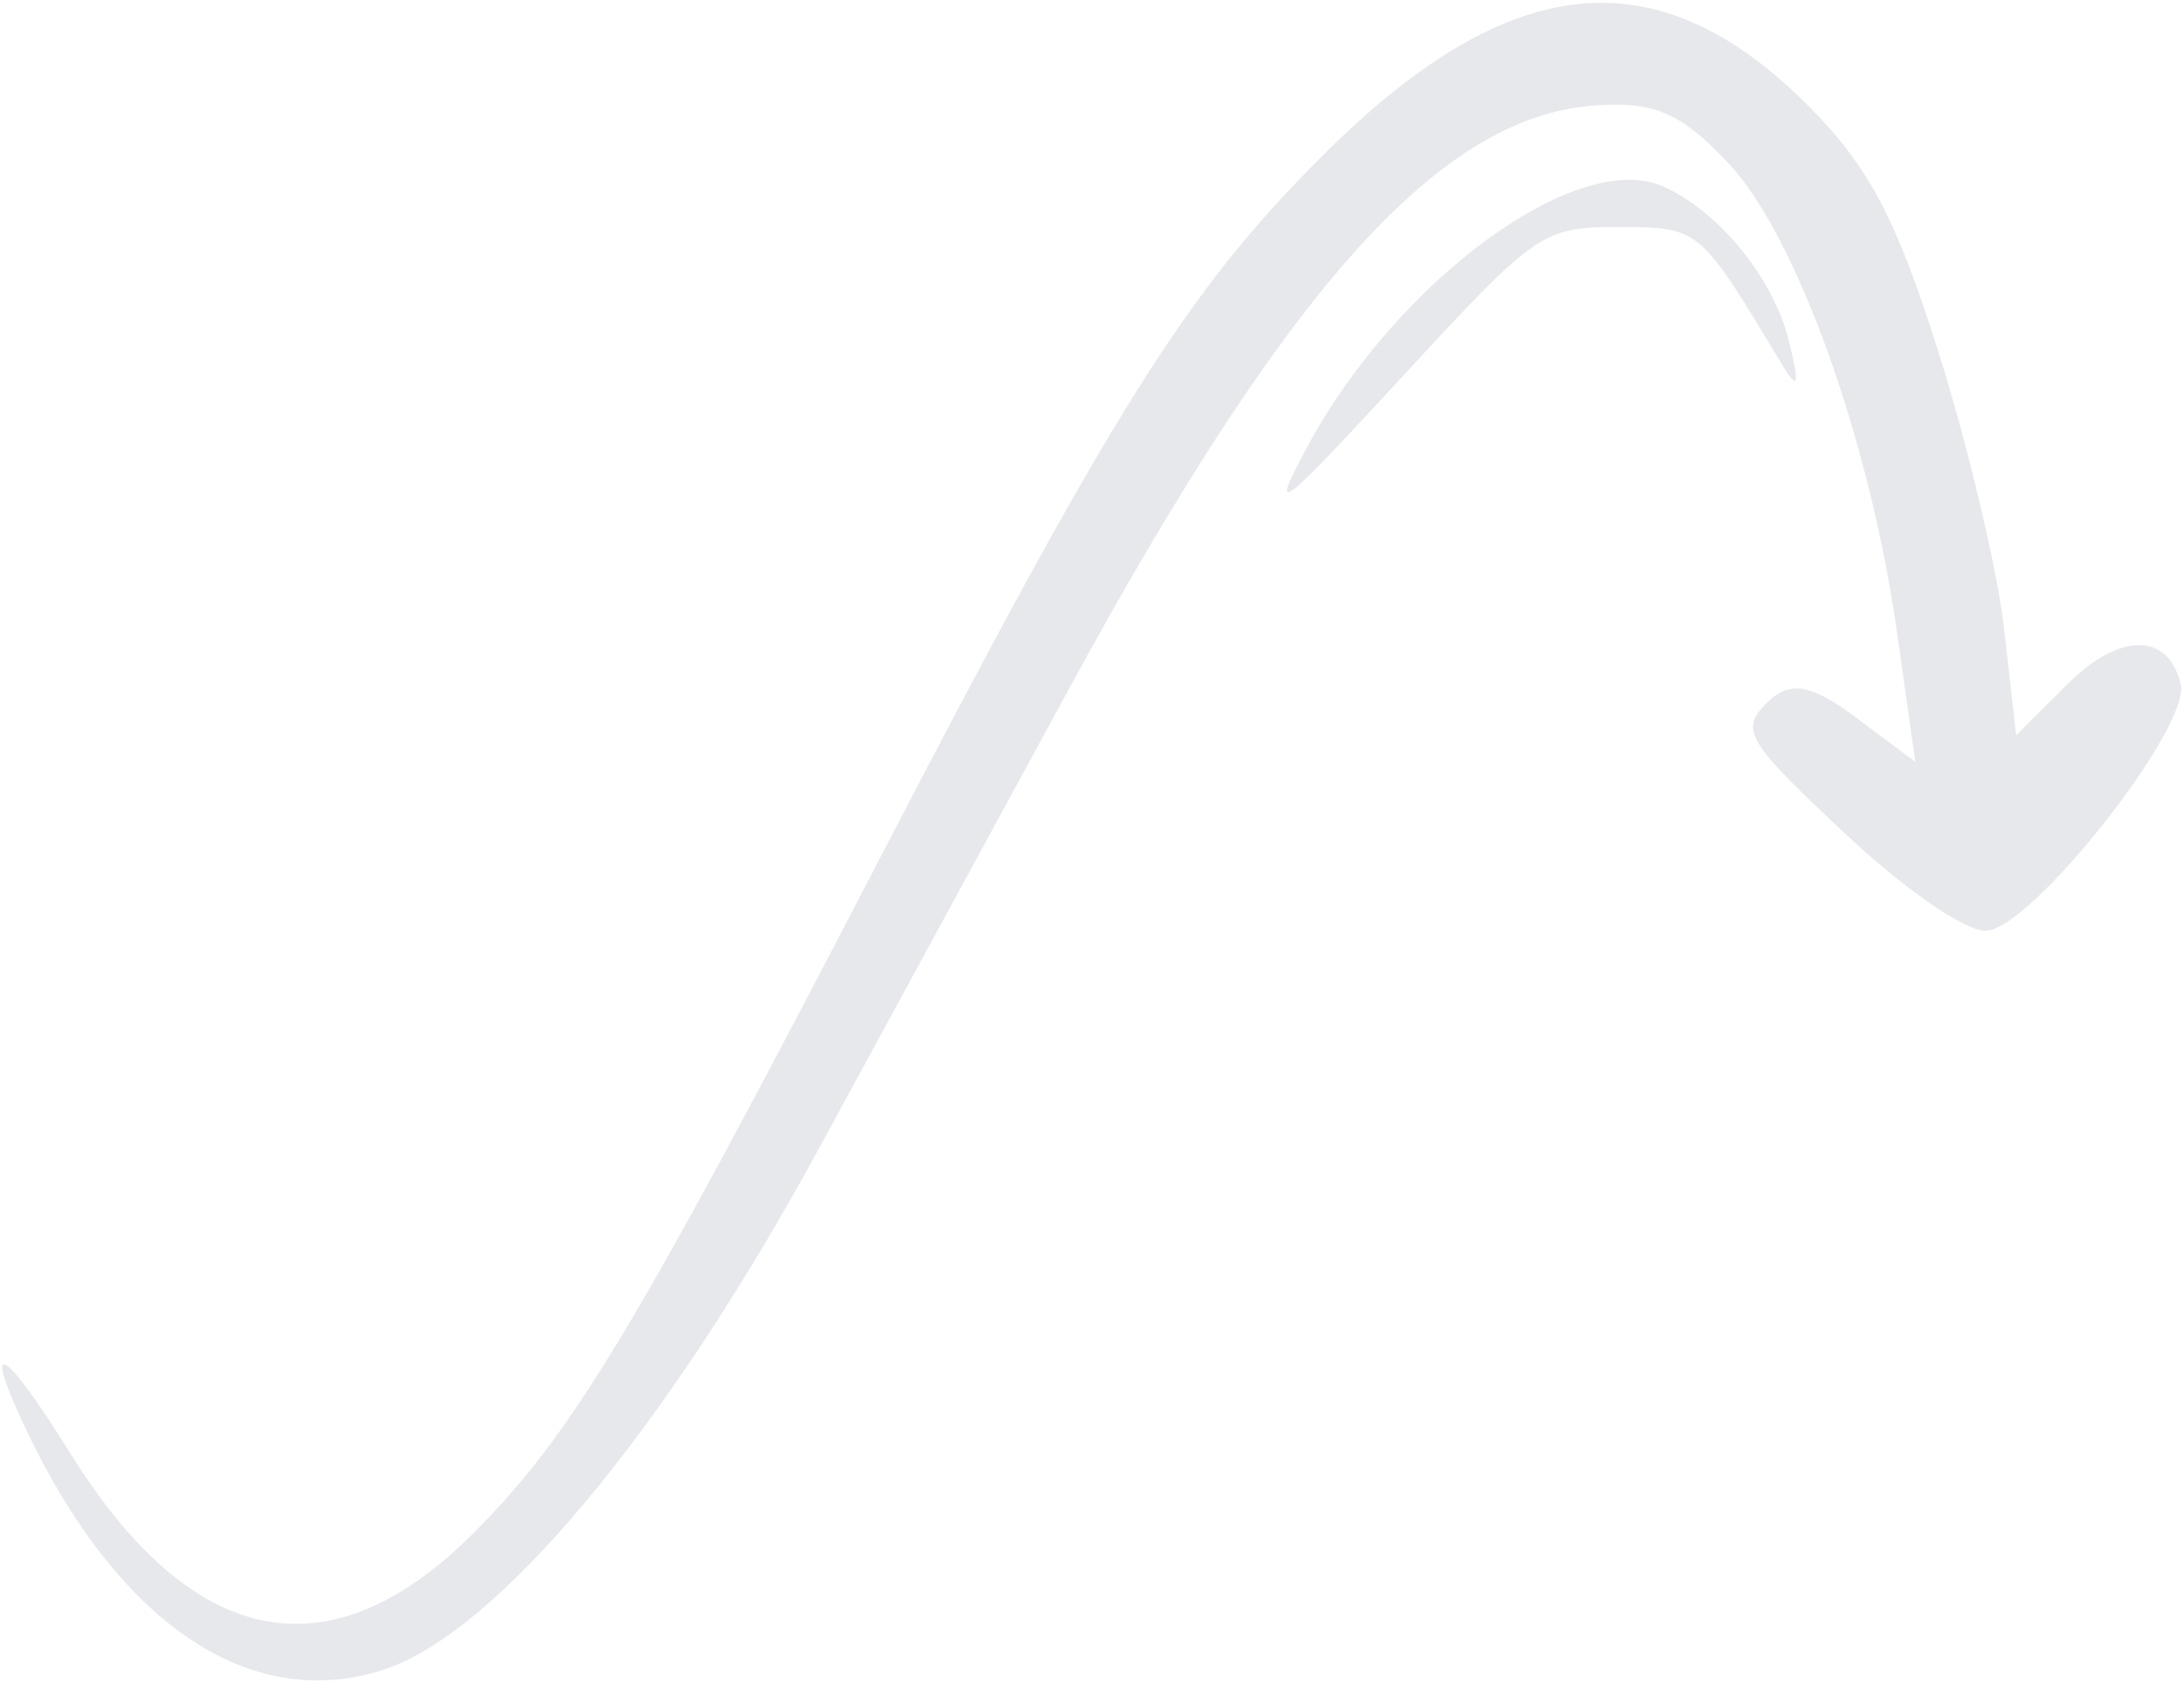 <svg width="172" height="133" viewBox="0 0 172 133" fill="none" xmlns="http://www.w3.org/2000/svg">
<path fill-rule="evenodd" clip-rule="evenodd" d="M1.945 112.336C9.203 127.758 19.594 134.834 30.098 131.511C39.026 128.686 52.365 112.742 64.539 90.351C69.969 80.365 78.809 64.117 84.187 54.243C101.495 22.465 113.432 9.203 125.526 8.313C130.274 7.963 132.331 8.84 136.09 12.817C141.454 18.493 147.244 34.58 149.397 49.787L150.84 59.987L146.166 56.496C142.611 53.841 140.932 53.563 139.153 55.335C137.012 57.468 137.523 58.329 145.173 65.51C150.005 70.045 154.747 73.326 156.413 73.286C159.934 73.201 172.533 57.266 171.744 53.892C170.786 49.787 166.945 49.765 162.849 53.844L158.783 57.894L157.826 49.477C157.301 44.847 154.979 35.06 152.666 27.727C149.358 17.235 147.171 13.101 142.41 8.326C130.492 -3.623 118.822 -2.41 104.103 12.31C93.442 22.971 87.725 32.06 69.071 68.003C50.014 104.718 44.984 113.052 37.196 120.808C25.938 132.021 15.118 129.84 5.532 114.422C0.326 106.052 -1.516 104.98 1.945 112.336ZM102.889 35.297C99.931 40.815 100.636 40.288 110.47 29.625C121.002 18.205 121.487 17.87 127.532 17.88C133.848 17.89 133.836 17.88 140.282 28.609C141.621 30.84 141.762 30.428 140.884 26.846C139.675 21.926 135.386 16.648 130.999 14.685C124.221 11.653 109.954 22.116 102.889 35.297Z" fill="#E6E8EC"/>
</svg>
